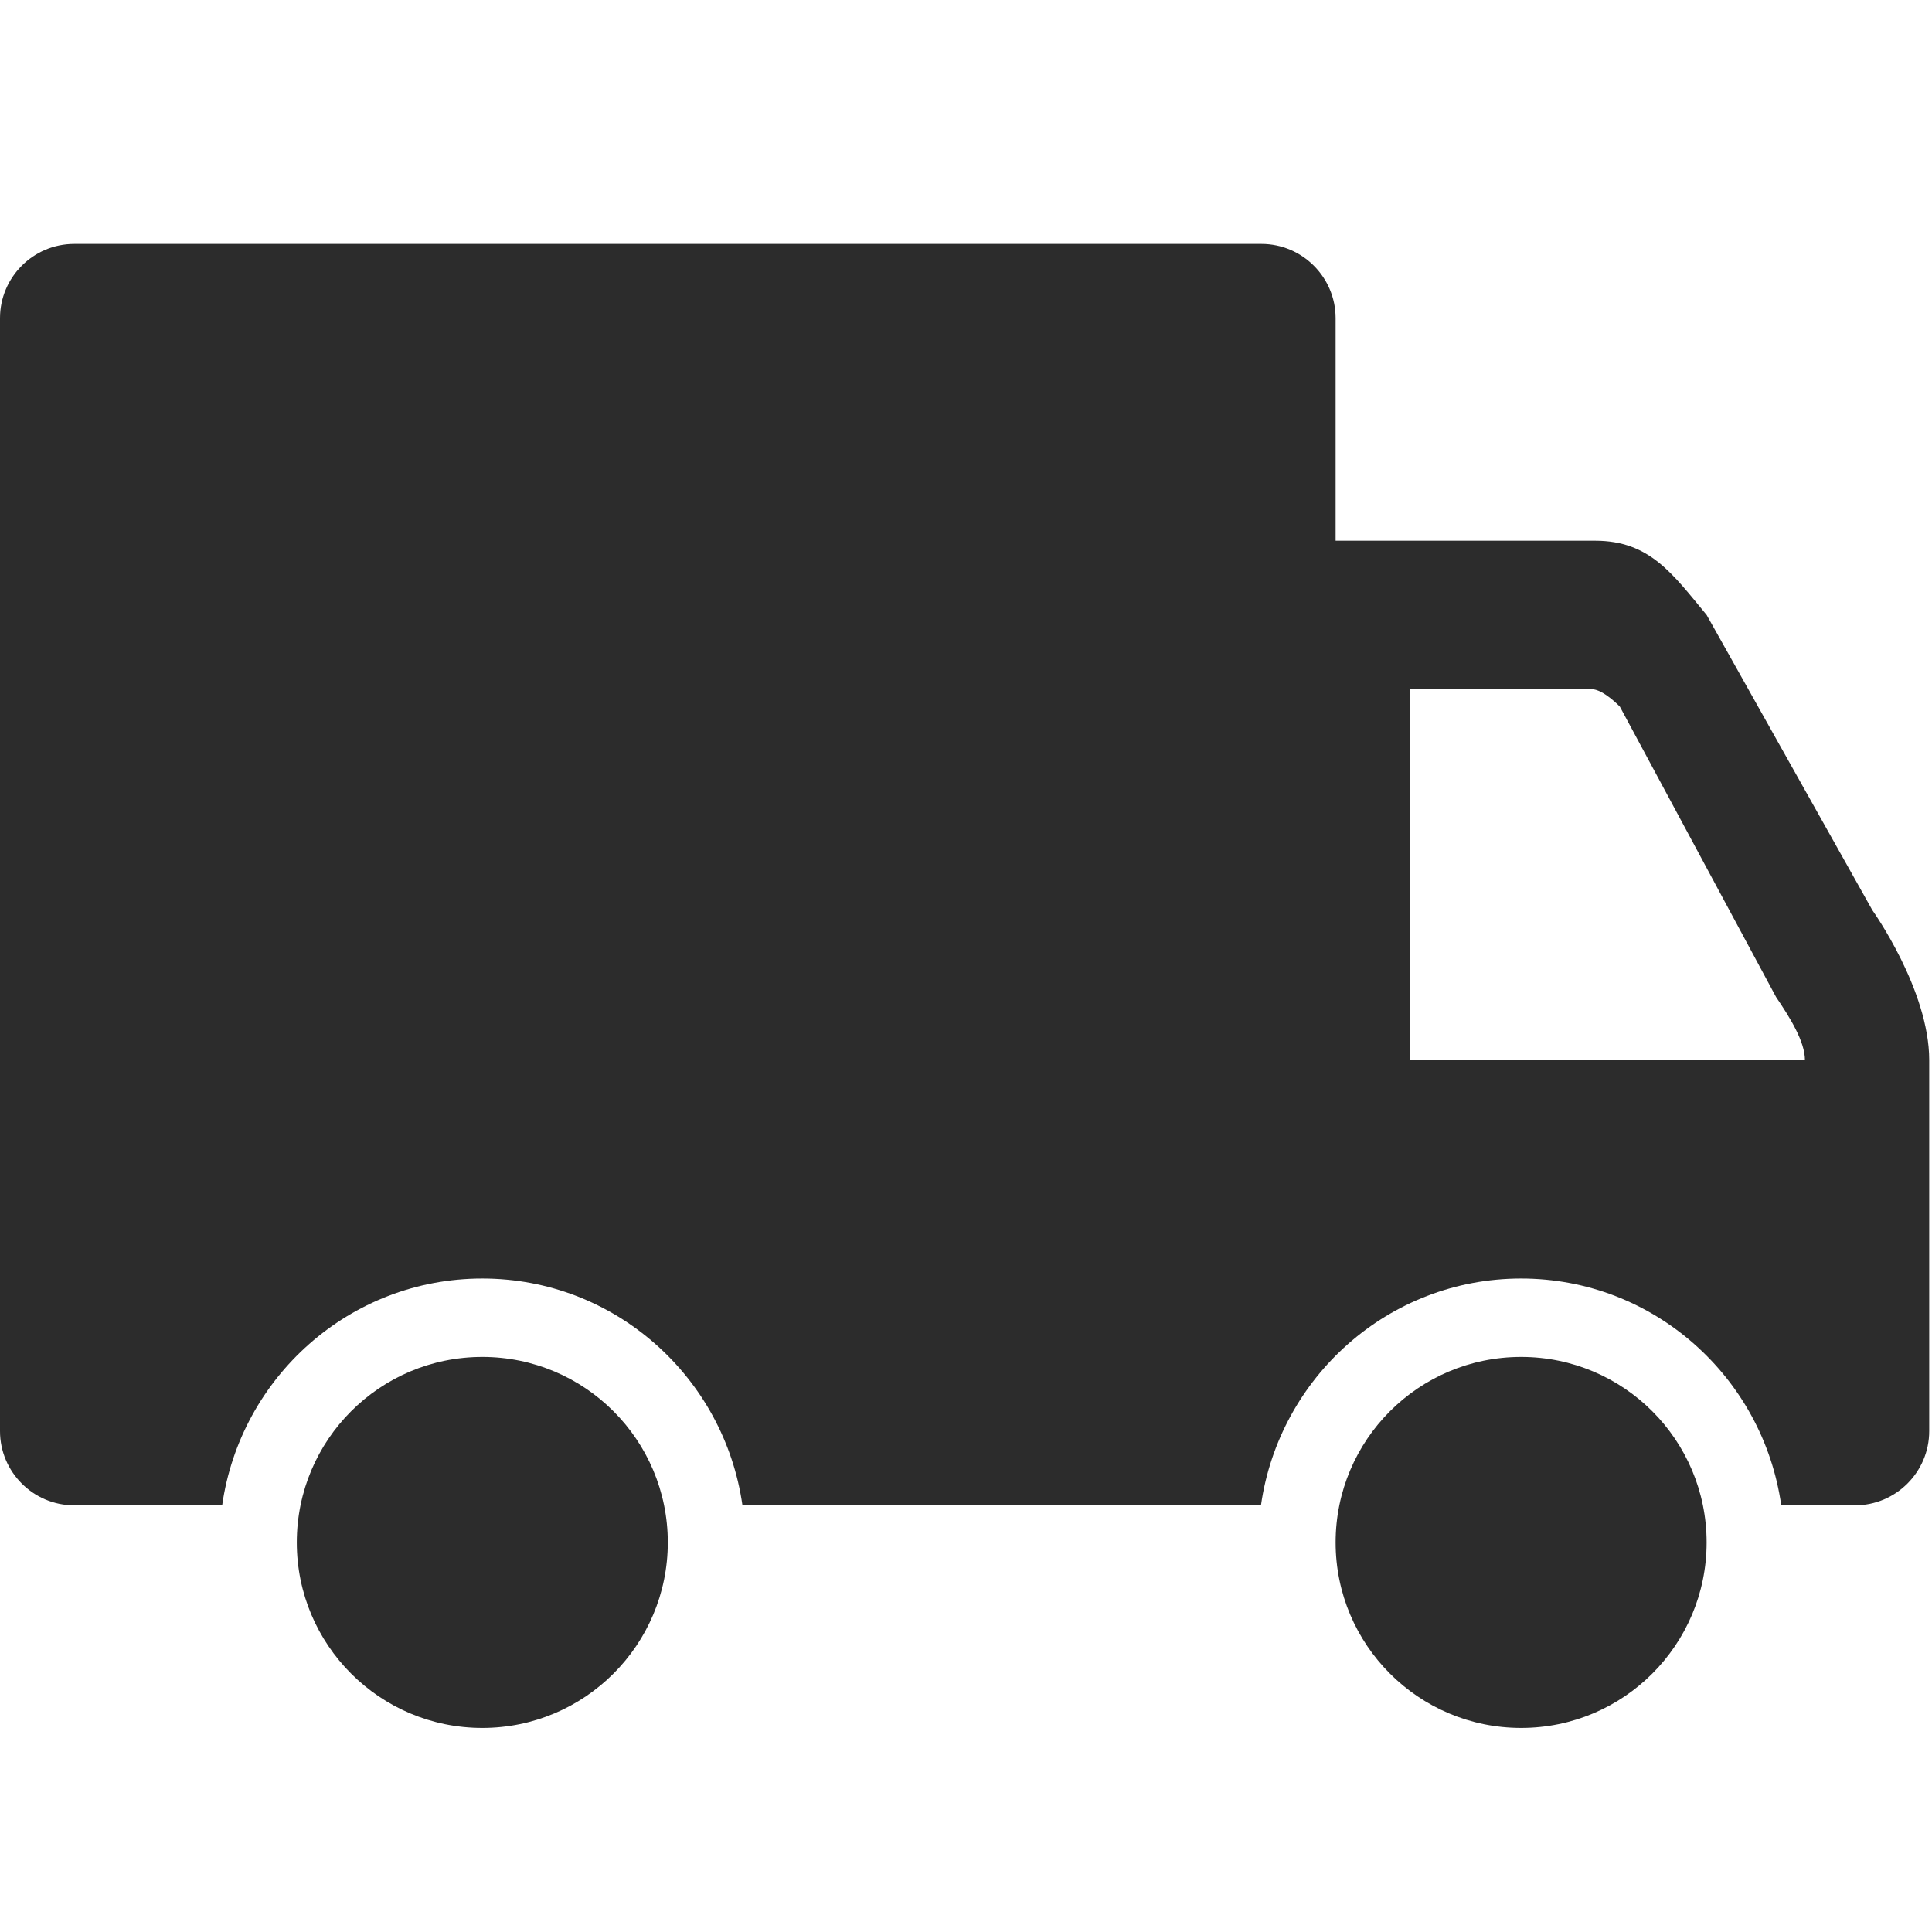 <!-- <?xml version="1.0" standalone="no"?><!DOCTYPE svg PUBLIC "-//W3C//DTD SVG 1.1//EN" "http://www.w3.org/Graphics/SVG/1.1/DTD/svg11.dtd"><svg t="1616568105274" class="icon" viewBox="0 0 1024 1024" version="1.1" xmlns="http://www.w3.org/2000/svg" p-id="1211" xmlns:xlink="http://www.w3.org/1999/xlink" width="200" height="200"><defs><style type="text/css"></style></defs><path d="M335.936 0L40.72 169.76v284.84L335.936 624.32l295.216-169.72V169.76z" fill="#FFE6C6" p-id="1212"></path><path d="M631.152 454.6L335.936 624.32V339.48L631.152 169.76z" fill="#FFD2A6" p-id="1213"></path><path d="M40.72 454.6L335.936 624.32V339.48L40.72 169.76z" fill="#FCBC90" p-id="1214"></path><path d="M81.096 216.16l-26.12 31.888 10.032 5.76v21.672l32.08 18.44v-21.664l10.12 5.816z" fill="#284363" p-id="1215"></path><path d="M335.152 9.96L226.576 71.736l66.584 38.424 107.44-62.28z" fill="#FFFFFF" p-id="1216"></path><path d="M336.24 24.96l14.16 8.208-79.392 45.008-14.152-8.216zM356.48 37.504l14.144 8.216-79.384 45.008-14.152-8.216z" fill="#C8CED6" p-id="1217"></path><path d="M422.424 49.728L128.68 220.328l98.328 56.536 293.736-170.592z" fill="#FFFFFF" p-id="1218"></path><path d="M483.224 84.6L227.352 232.792l-22.368-12.84L460.856 71.76z" fill="#424242" p-id="1219"></path><path d="M961.104 660.976l-1.736-1.28c-0.112-0.088-0.208-0.192-0.328-0.28l-100.368-73.88-58.64-202.448-41.304-23.752-2.688-1.544-124.888-71.792-295.216 169.336V624.32L40.872 454.672V597.28a47.28 47.28 0 0 0 23.744 40.96l271.32 155.984 329.944 189.688 17.408 0.968v0.8l5.184-0.512 9.136 0.512 2.96-1.696 271.968-156.36 1.04-0.6a5 5 0 0 0 1.632-1.504c2.12-2.208 3.36-5.16 3.36-8.288V695.488c0-13.6-6.48-26.408-17.464-34.512z m-3.44 24.84l0.016-0.008-0.016 0.008z" fill="#FF5331" p-id="1220"></path><path d="M208.856 588.896l0.104 0.16c18.544-9.504 40.952 0.36 57.304 28.56 22.544 38.88 24.992 97.696 5.464 131.368-5.12 8.848-11.28 15.008-17.944 18.68l-0.016 0.16-49.344 28.304L159.76 617.12l49.088-28.216zM600.976 813.08l0.104 0.16c18.536-9.504 40.952 0.368 57.304 28.56 22.536 38.88 24.992 97.704 5.464 131.376-5.128 8.848-11.28 15.008-17.944 18.68l-0.016 0.152-49.344 28.312-44.656-179.016 49.088-28.224z" fill="#212938" p-id="1221"></path><path d="M975.04 819.624l-77.192-99.384-193.248 111.168a37.472 37.472 0 0 1-40.928-2.328l-100-73.864 265.44-152.672-58.608-202.52L503.888 552.96 335.936 455.328V624.32L40.88 454.672V597.28a47.28 47.28 0 0 0 23.744 40.96l271.32 155.984 329.944 189.688 31.728 1.768 275.968-158.656a4.992 4.992 0 0 0 1.472-7.392z" fill="#C40041" p-id="1222"></path><path d="M858.68 585.536l-58.64-202.448L503.888 552.96l59.784 202.256z" fill="#E84C3D" p-id="1223"></path><path d="M371.56 496.8l115.352 66.368 48.28 176.368-163.632-94.128zM523.488 564.664l53.104 184.088 269.752-156.2-53.4-184z" fill="#33AEFF" p-id="1224"></path><path d="M609.56 869.896c22.544 38.88 24.992 97.704 5.472 131.376-19.52 33.672-53.624 29.44-76.168-9.44-22.544-38.88-24.992-97.696-5.472-131.36 19.52-33.68 53.624-29.456 76.168 9.424z" fill="#284363" p-id="1225"></path><path d="M593.672 897.312c12.4 21.4 13.752 53.768 3.008 72.296-10.744 18.536-29.52 16.216-41.92-5.184-12.4-21.4-13.76-53.768-3.008-72.296 10.736-18.536 29.512-16.208 41.92 5.184z" fill="#C8CED6" p-id="1226"></path><path d="M588.832 905.656c9.32 16.08 10.328 40.4 2.256 54.32-8.072 13.92-22.168 12.176-31.496-3.896-9.32-16.08-10.328-40.4-2.256-54.32 8.072-13.92 22.176-12.176 31.496 3.896z" fill="#9FACBC" p-id="1227"></path><path d="M586.76 909.232c8 13.8 8.864 34.672 1.936 46.616-6.928 11.952-19.024 10.448-27.024-3.344-8-13.8-8.872-34.664-1.944-46.616 6.928-11.952 19.032-10.448 27.032 3.344z" fill="#C8CED6" p-id="1228"></path><path d="M217.44 645.712c22.544 38.88 24.992 97.696 5.472 131.36-19.52 33.68-53.624 29.456-76.168-9.424-22.544-38.88-24.992-97.704-5.472-131.376 19.528-33.664 53.632-29.44 76.168 9.44z" fill="#284363" p-id="1229"></path><path d="M201.552 673.12c12.4 21.4 13.752 53.776 3.008 72.304-10.752 18.536-29.52 16.208-41.92-5.192-12.408-21.4-13.76-53.76-3.016-72.296 10.752-18.536 29.52-16.208 41.92 5.192z" fill="#C8CED6" p-id="1230"></path><path d="M196.712 681.472c9.32 16.08 10.336 40.4 2.264 54.32-8.08 13.92-22.176 12.176-31.496-3.904s-10.336-40.4-2.264-54.32c8.08-13.92 22.176-12.176 31.496 3.904z" fill="#9FACBC" p-id="1231"></path><path d="M194.64 685.04c8 13.8 8.864 34.672 1.936 46.624-6.92 11.944-19.024 10.448-27.024-3.352-8-13.792-8.872-34.664-1.944-46.616 6.928-11.944 19.032-10.448 27.032 3.344z" fill="#C8CED6" p-id="1232"></path><path d="M961.104 660.976l-1.736-1.28c8.808 6.848 7.976 20.424-1.688 26.112l-0.016 0.008-0.128 0.08-250.408 144.056a47.392 47.392 0 0 0-23.784 41.024l-0.064 114.696 17.28-1.696 271.968-156.36a12 12 0 0 0 6.032-10.4V695.496a42.88 42.88 0 0 0-17.456-34.512z" fill="#F43834" p-id="1233"></path><path d="M732.24 891.8l-30.016 17.352c-2.568 1.472-4.152 4.192-4.152 7.144v2.376c0 2.928 3.184 4.752 5.728 3.296l30.016-17.368c2.56-1.472 4.144-4.2 4.144-7.152v-2.352a3.816 3.816 0 0 0-5.728-3.296zM968.024 756.136l-30.016 17.352c-2.568 1.472-4.152 4.2-4.152 7.152v2.368c0 2.928 3.184 4.76 5.728 3.296l30.016-17.36c2.568-1.48 4.144-4.2 4.144-7.152v-2.36a3.816 3.816 0 0 0-5.72-3.296z" fill="#F0C419" p-id="1234"></path><path d="M409.008 518.344l67.632 187.504 58.16 33.456-24.232-89.12-33.408-92.624zM376.12 499.424l-1.008-0.576-3.552-2.048v148.608l72.192 41.528z" fill="#FFFFFF" opacity=".2" p-id="1235"></path><path d="M763.584 828.136l133.808-76.696c13.32-7.64 29.952 1.936 29.952 17.24a44.208 44.208 0 0 1-22.232 38.32l-133.824 76.88c-13.328 7.656-29.976-1.92-29.976-17.232v-0.16a44.208 44.208 0 0 1 22.272-38.352z" fill="#212938" p-id="1236"></path><path d="M732.352 859.952c0 12.568-7.672 27.176-17.136 32.616-9.464 5.44-17.144-0.336-17.144-12.904s7.68-27.176 17.144-32.616c9.464-5.44 17.136 0.336 17.136 12.904zM966.608 725.488c0 12.56-7.68 27.168-17.144 32.608-9.464 5.44-17.136-0.336-17.136-12.904s7.68-27.168 17.136-32.608c9.472-5.44 17.144 0.328 17.144 12.904z" fill="#FFFFFF" p-id="1237"></path><path d="M983.28 778.8v31.776c0 6.704-3.6 12.912-9.44 16.264l-271.464 156.8a37.52 37.52 0 0 1-37.464-0.04l-27.896-16.12v-42.84l2.664-1.648 40.144 23.176c2.536 1.464 5.664 1.464 8.2 0l290.6-167.84v-2.168l4.656 2.64" fill="#C8CED6" p-id="1238"></path><path d="M781.688 629.824l42.528-113.504-31.28-107.776-54.72 32.176-97.44 270.152zM581.768 744.808l97.384-270-122.4 70.656-21.56 59.776 41.16 142.68z" fill="#FFFFFF" opacity=".2" p-id="1239"></path></svg> -->
<svg t="1693040010371" class="icon" viewBox="0 0 1024 1024" version="1.1" xmlns="http://www.w3.org/2000/svg" p-id="4093" width="64" height="64"><path d="M353.952 817.521c0 54.308-44.012 98.319-98.319 98.319-54.308 0-98.321-44.012-98.321-98.319s44.012-98.319 98.321-98.319C309.94 719.2 353.952 763.212 353.952 817.521zM904.544 817.521c0 54.308-44.012 98.319-98.319 98.319-54.308 0-98.319-44.012-98.319-98.319s44.012-98.319 98.319-98.319C860.532 719.2 904.544 763.212 904.544 817.521zM992.419 482.465l-87.875-156.545c-17.972-21.661-30.109-39.328-58.991-39.328L707.904 286.592l0-117.984c0-21.661-17.667-39.328-39.328-39.328l-629.248 0C17.667 129.28 0 146.947 0 168.608L0 758.528c0 21.661 17.667 39.328 39.328 39.328l78.424 0c9.644-67.75 67.483-120.21 137.88-120.21s128.237 52.46 137.88 120.21l274.831-0.04c9.678-67.747 67.519-120.17 137.88-120.17 70.397 0 128.237 52.46 137.88 120.21l39.096 0c21.661 0 39.328-17.667 39.328-39.328 0 0 0-159.384 0-196.64C1022.528 524.632 992.419 482.465 992.419 482.465zM747.232 561.888 747.232 365.248l96.207 0c6.336 0 15.133 9.293 15.133 9.293l82.801 153.934c7.334 10.792 15.287 23.581 15.287 33.413L747.232 561.888z" fill="#2c2c2c" p-id="4094"></path></svg>